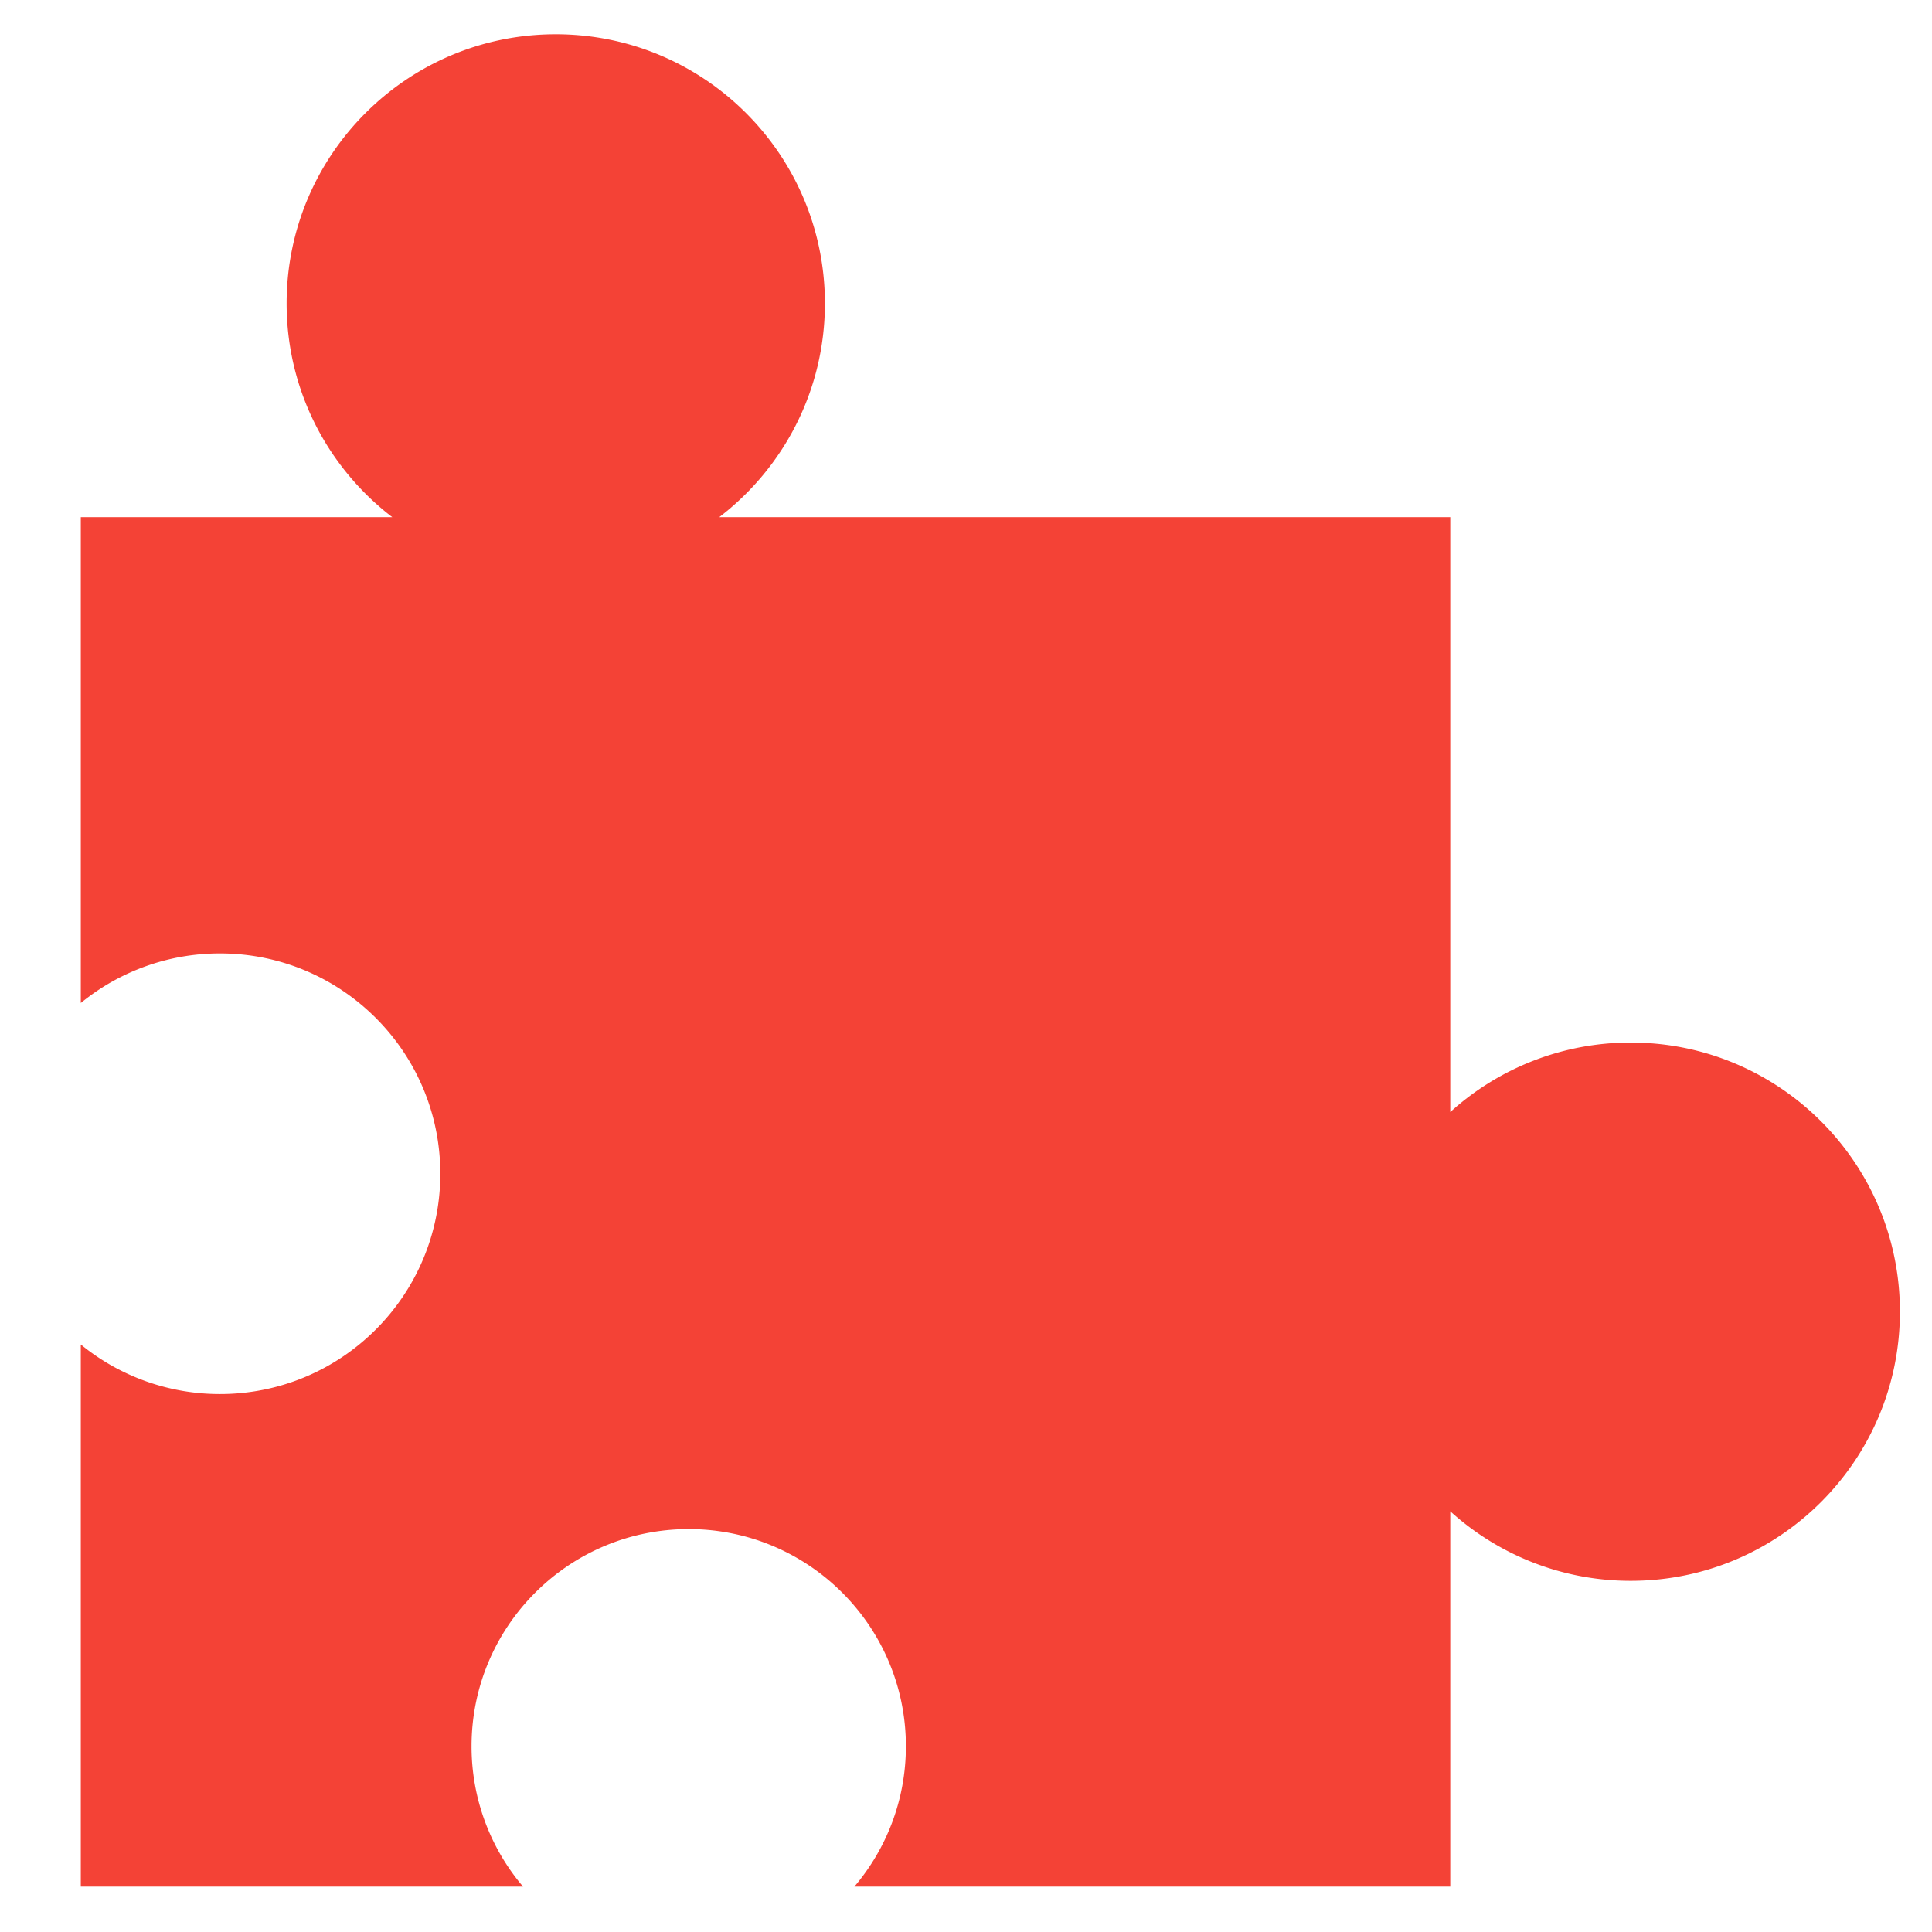 <?xml version="1.0" standalone="no"?><!DOCTYPE svg PUBLIC "-//W3C//DTD SVG 1.1//EN" "http://www.w3.org/Graphics/SVG/1.1/DTD/svg11.dtd"><svg t="1722231991476" class="icon" viewBox="0 0 1024 1024" version="1.1" xmlns="http://www.w3.org/2000/svg" p-id="12942" xmlns:xlink="http://www.w3.org/1999/xlink" width="200" height="200"><path d="M864.352 552.572a142.12 142.12 0 0 0-95.684 36.844v-315.32H381.224c34.032-26.076 55.996-67.104 55.996-113.284 0-78.784-63.868-142.652-142.656-142.652-78.784 0-142.652 63.868-142.652 142.652 0 46.18 21.964 87.212 55.992 113.284h-165.08v257.512a116.284 116.284 0 0 1 73.78-26.272c64.492 0 116.772 52.28 116.772 116.772s-52.28 116.772-116.772 116.772a116.32 116.32 0 0 1-73.78-26.264v287.32h234.396a114.632 114.632 0 0 1-27.288-74.376c0-63.58 51.536-115.108 115.104-115.108 63.572 0 115.108 51.536 115.108 115.108 0 28.36-10.276 54.312-27.284 74.376h315.808v-198.916a142.14 142.14 0 0 0 95.684 36.848c78.776 0 142.644-63.868 142.644-142.648 0-78.792-63.868-142.648-142.644-142.648z" fill="#f44236" p-id="12943" data-spm-anchor-id="a313x.search_index.0.i12.109b3a8118Vr8v" class="selected"></path></svg>